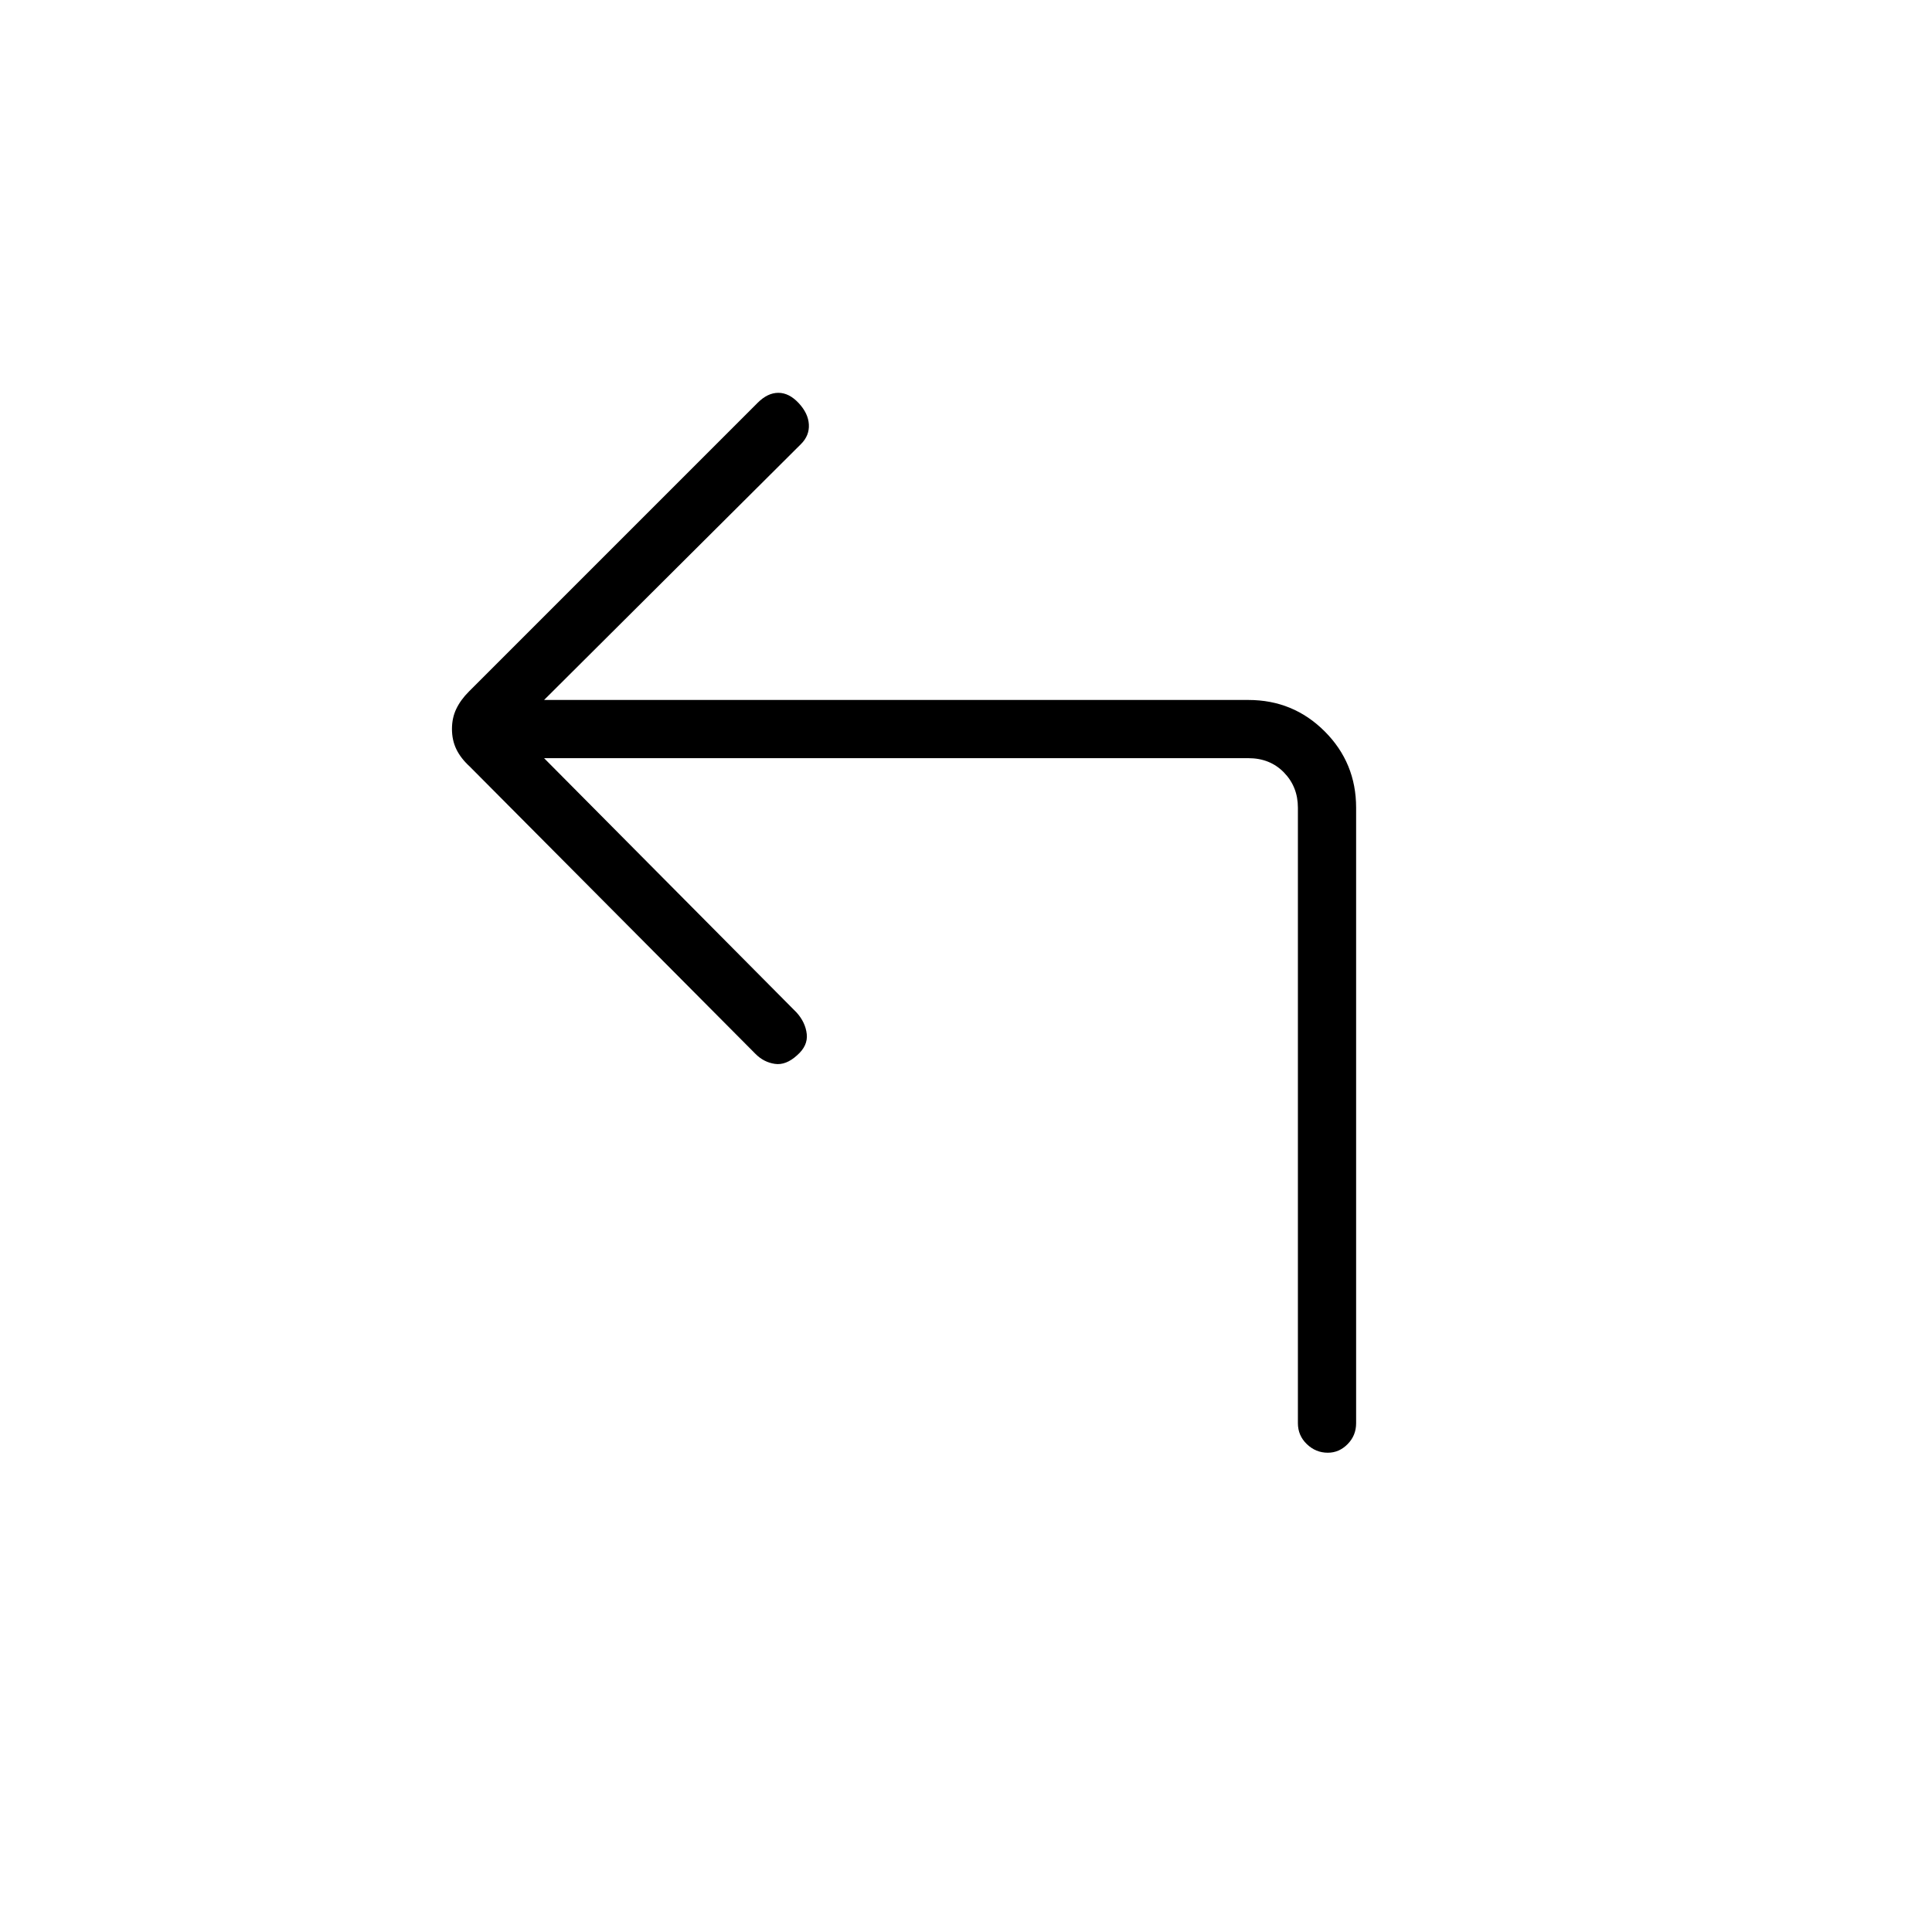 <svg xmlns="http://www.w3.org/2000/svg" height="20" viewBox="0 -960 960 960" width="20"><path d="M270.35-583.27 395.81-456.9q4.42 4.9 5.06 10.71.63 5.81-4.78 10.54-5.59 5.11-11.09 4.28-5.5-.82-9.6-4.95L233.42-579.1q-4.5-4.12-6.67-8.63-2.17-4.5-2.17-10.04 0-5.53 2.17-10.03 2.17-4.51 6.29-8.62l143.44-143.44q4.94-4.95 10.28-4.95 5.34 0 10.12 5.12 4.74 5.11 5.04 10.61.31 5.5-3.9 9.72L270.35-612.19h349.96q22.31 0 37.92 15.61 15.62 15.61 15.62 37.93v305.84q0 6.11-4.22 10.38-4.21 4.28-9.84 4.28-6.02 0-10.44-4.28-4.43-4.27-4.43-10.38v-305.84q0-10.39-6.92-17.5-6.92-7.12-17.69-7.12H270.35Z"/></svg>